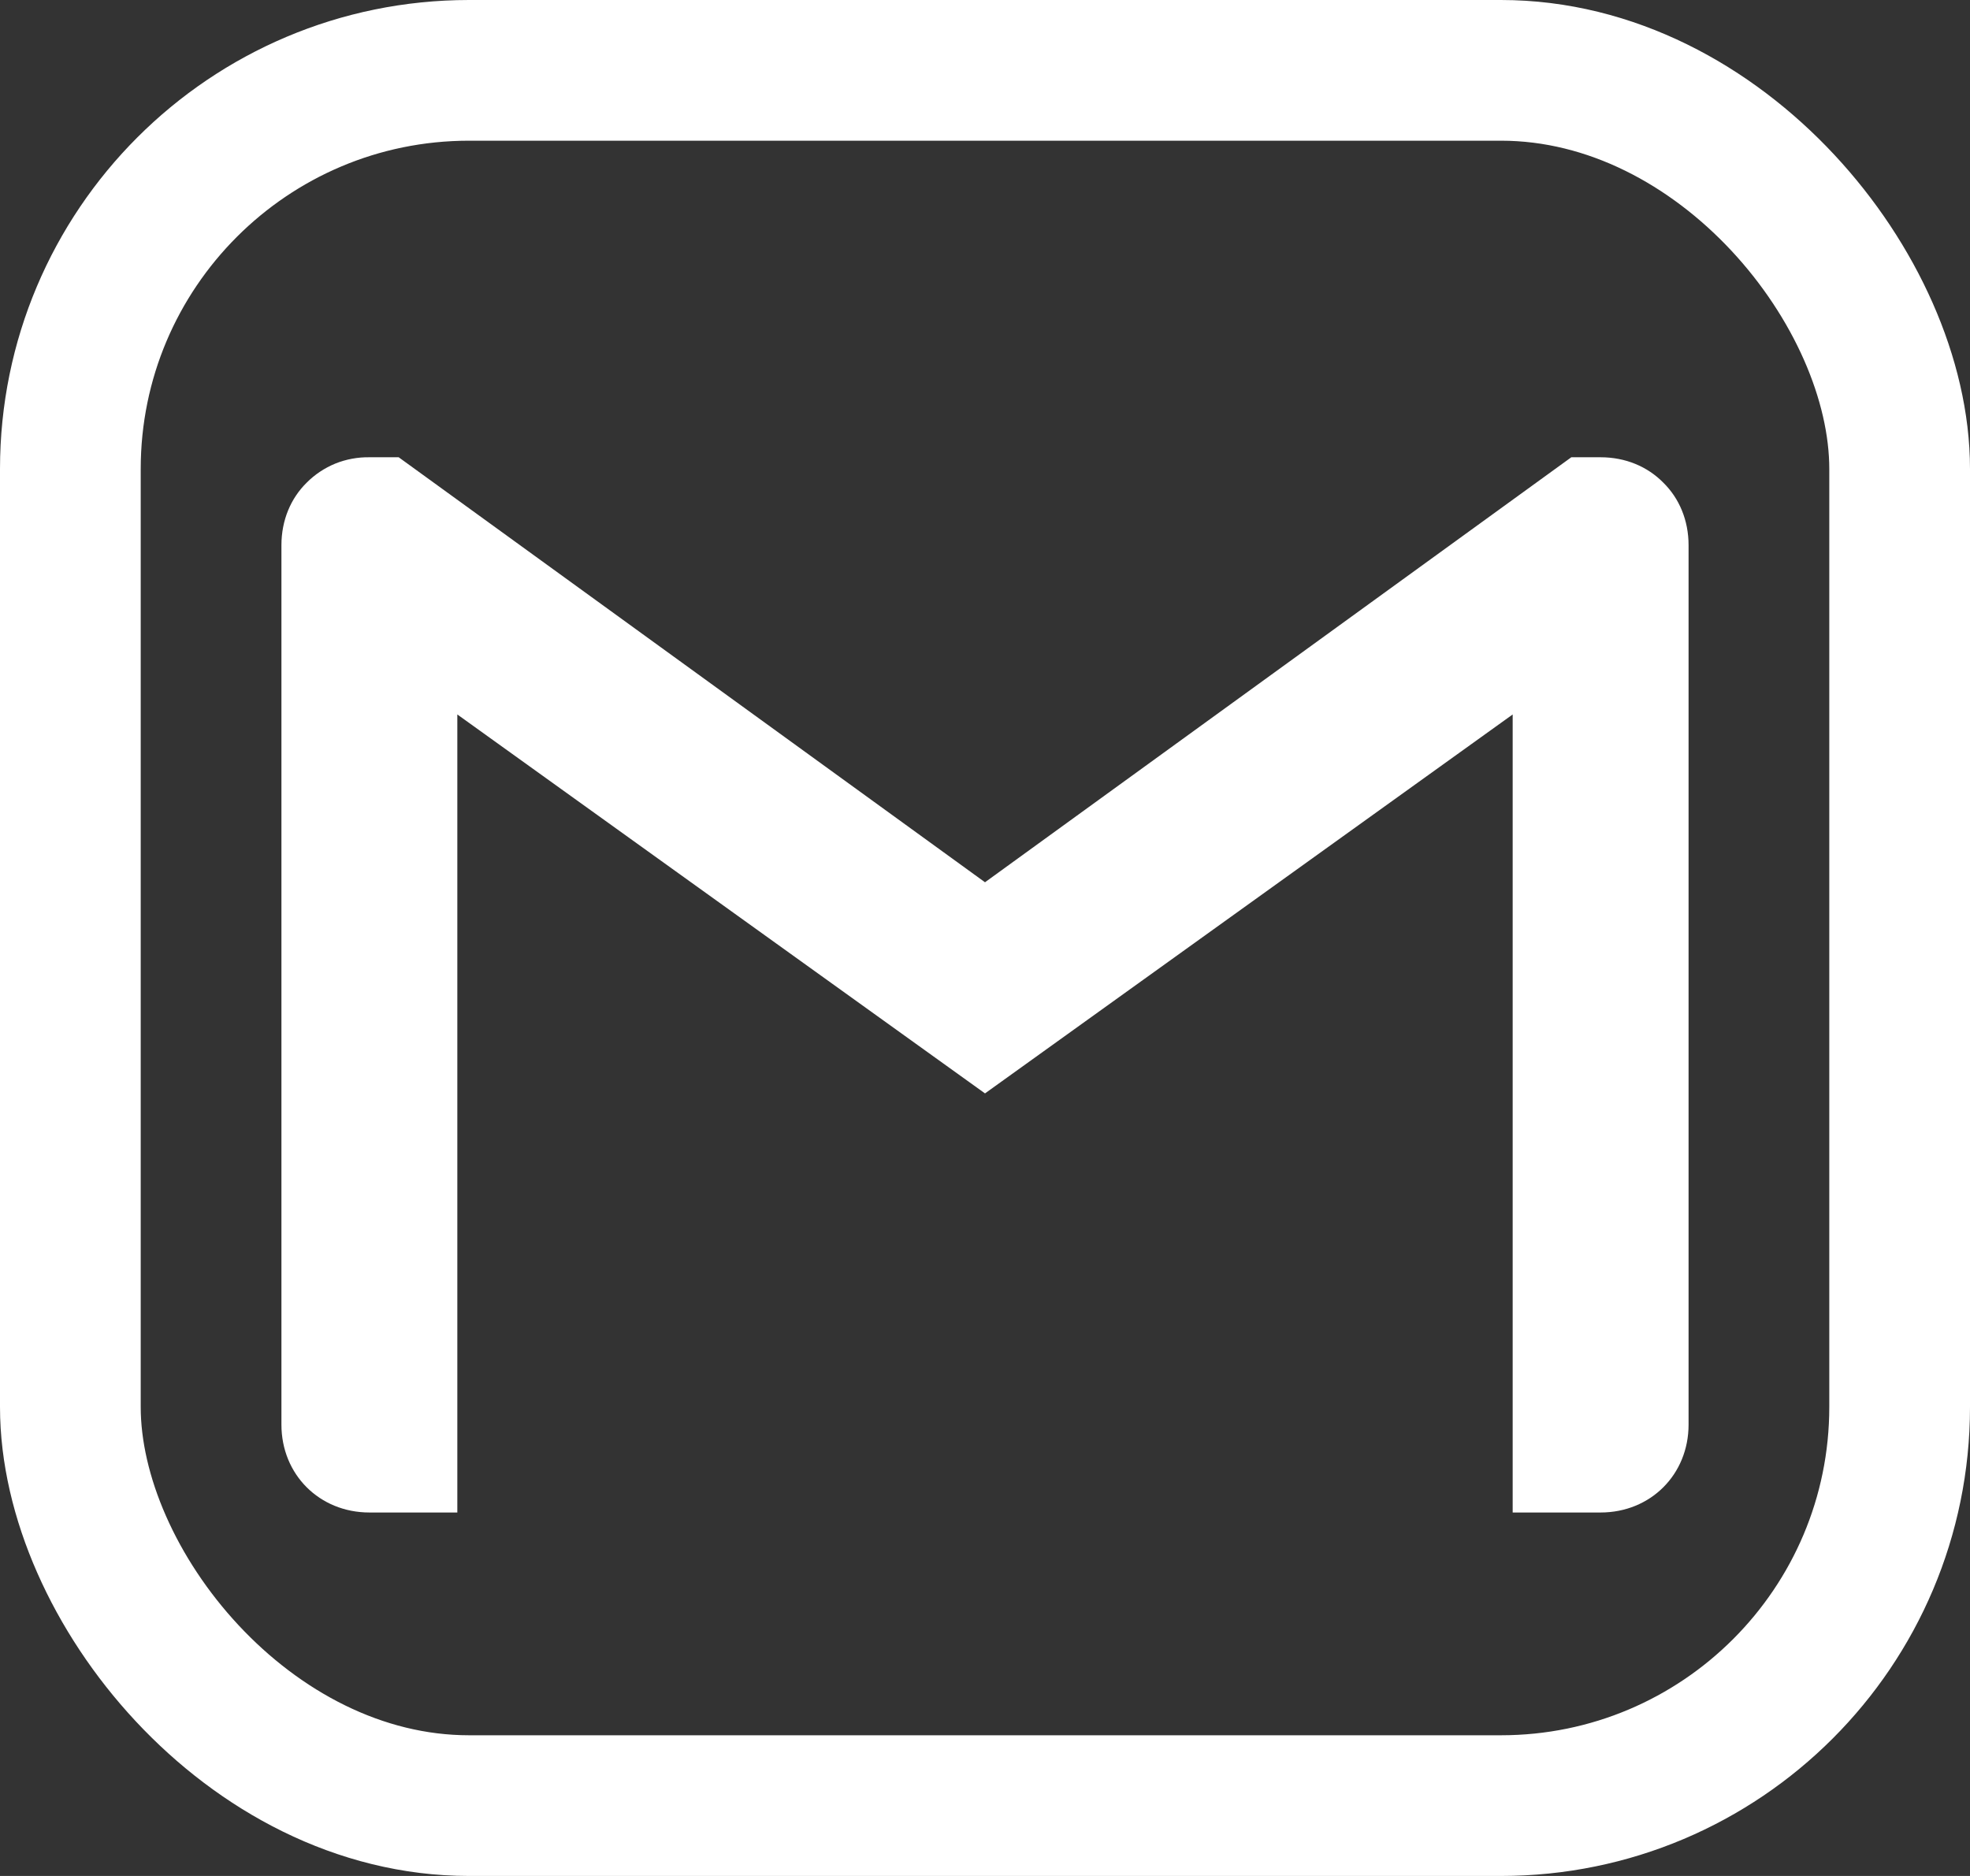 <svg width="21" height="20" viewBox="0 0 21 20" fill="none" xmlns="http://www.w3.org/2000/svg">
<rect x="0" y="0" width="21" height="20" fill="#333333" stroke="none"/>
<rect x="0.75" y="0.75" width="19.5" height="18.5" rx="4.25" stroke="white" stroke-width="1.5"/>
<path d="M18 5.813V15.188C18 15.72 17.595 16.125 17.062 16.125H16.125V7.617L10.5 11.657L4.875 7.617V16.125H3.938C3.405 16.125 3 15.72 3 15.188V5.813C3 5.546 3.1 5.312 3.269 5.146C3.356 5.058 3.461 4.989 3.575 4.942C3.69 4.896 3.814 4.873 3.938 4.875H4.25L10.5 9.406L16.75 4.875H17.062C17.329 4.875 17.563 4.975 17.731 5.146C17.9 5.312 18 5.546 18 5.813Z" fill="white"/>
</svg>
